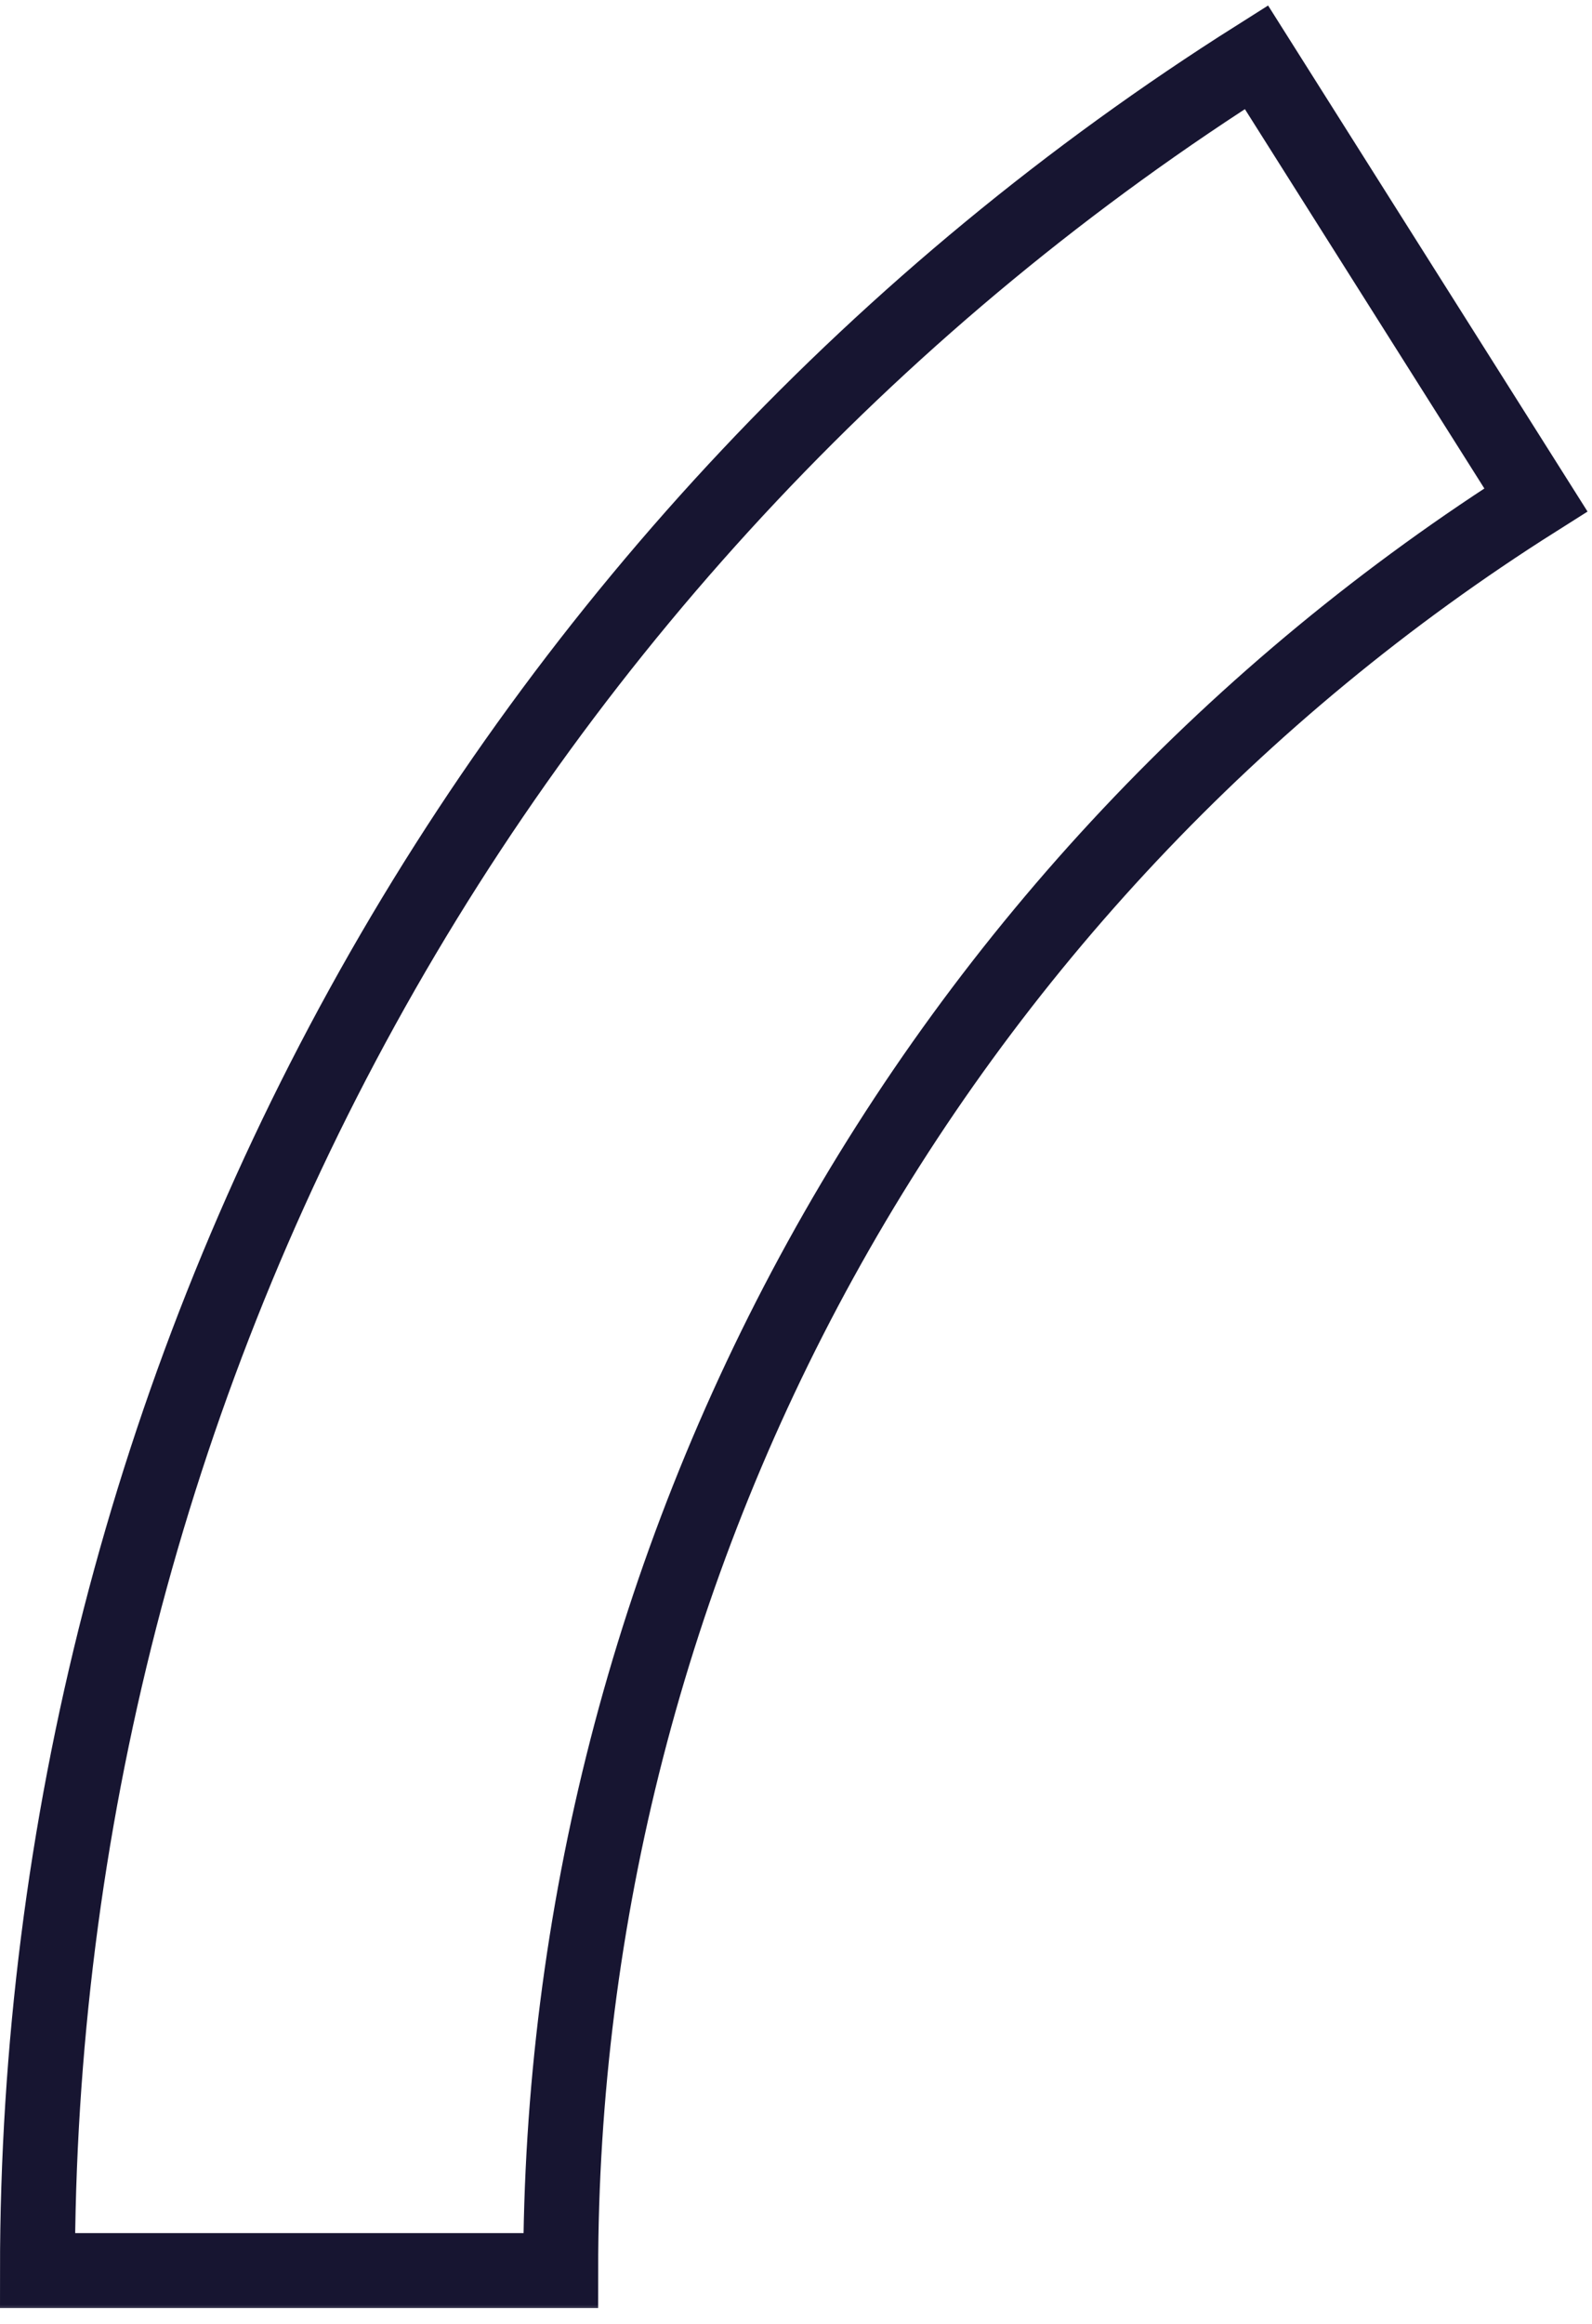 <svg width="85" height="124" viewBox="0 0 85 124" fill="none" xmlns="http://www.w3.org/2000/svg">
<mask id="path-1-outside-1_629_866" maskUnits="userSpaceOnUse" x="-0.63" y="-0.537" width="86" height="124" fill="black">
<rect fill="white" x="-0.63" y="-0.537" width="86" height="124"/>
<path d="M2 121.148C2 97.57 7.968 74.376 19.348 53.727C30.728 33.078 47.149 15.645 67.083 3.053L82.003 26.672C66.056 36.745 52.919 50.692 43.815 67.211C34.711 83.731 29.937 102.286 29.937 121.148H2Z"/>
</mask>
<path d="M2 121.148C2 97.57 7.968 74.376 19.348 53.727C30.728 33.078 47.149 15.645 67.083 3.053L82.003 26.672C66.056 36.745 52.919 50.692 43.815 67.211C34.711 83.731 29.937 102.286 29.937 121.148H2Z" stroke="#171531" stroke-width="4" mask="url(#path-1-outside-1_629_866)"/>
</svg>
